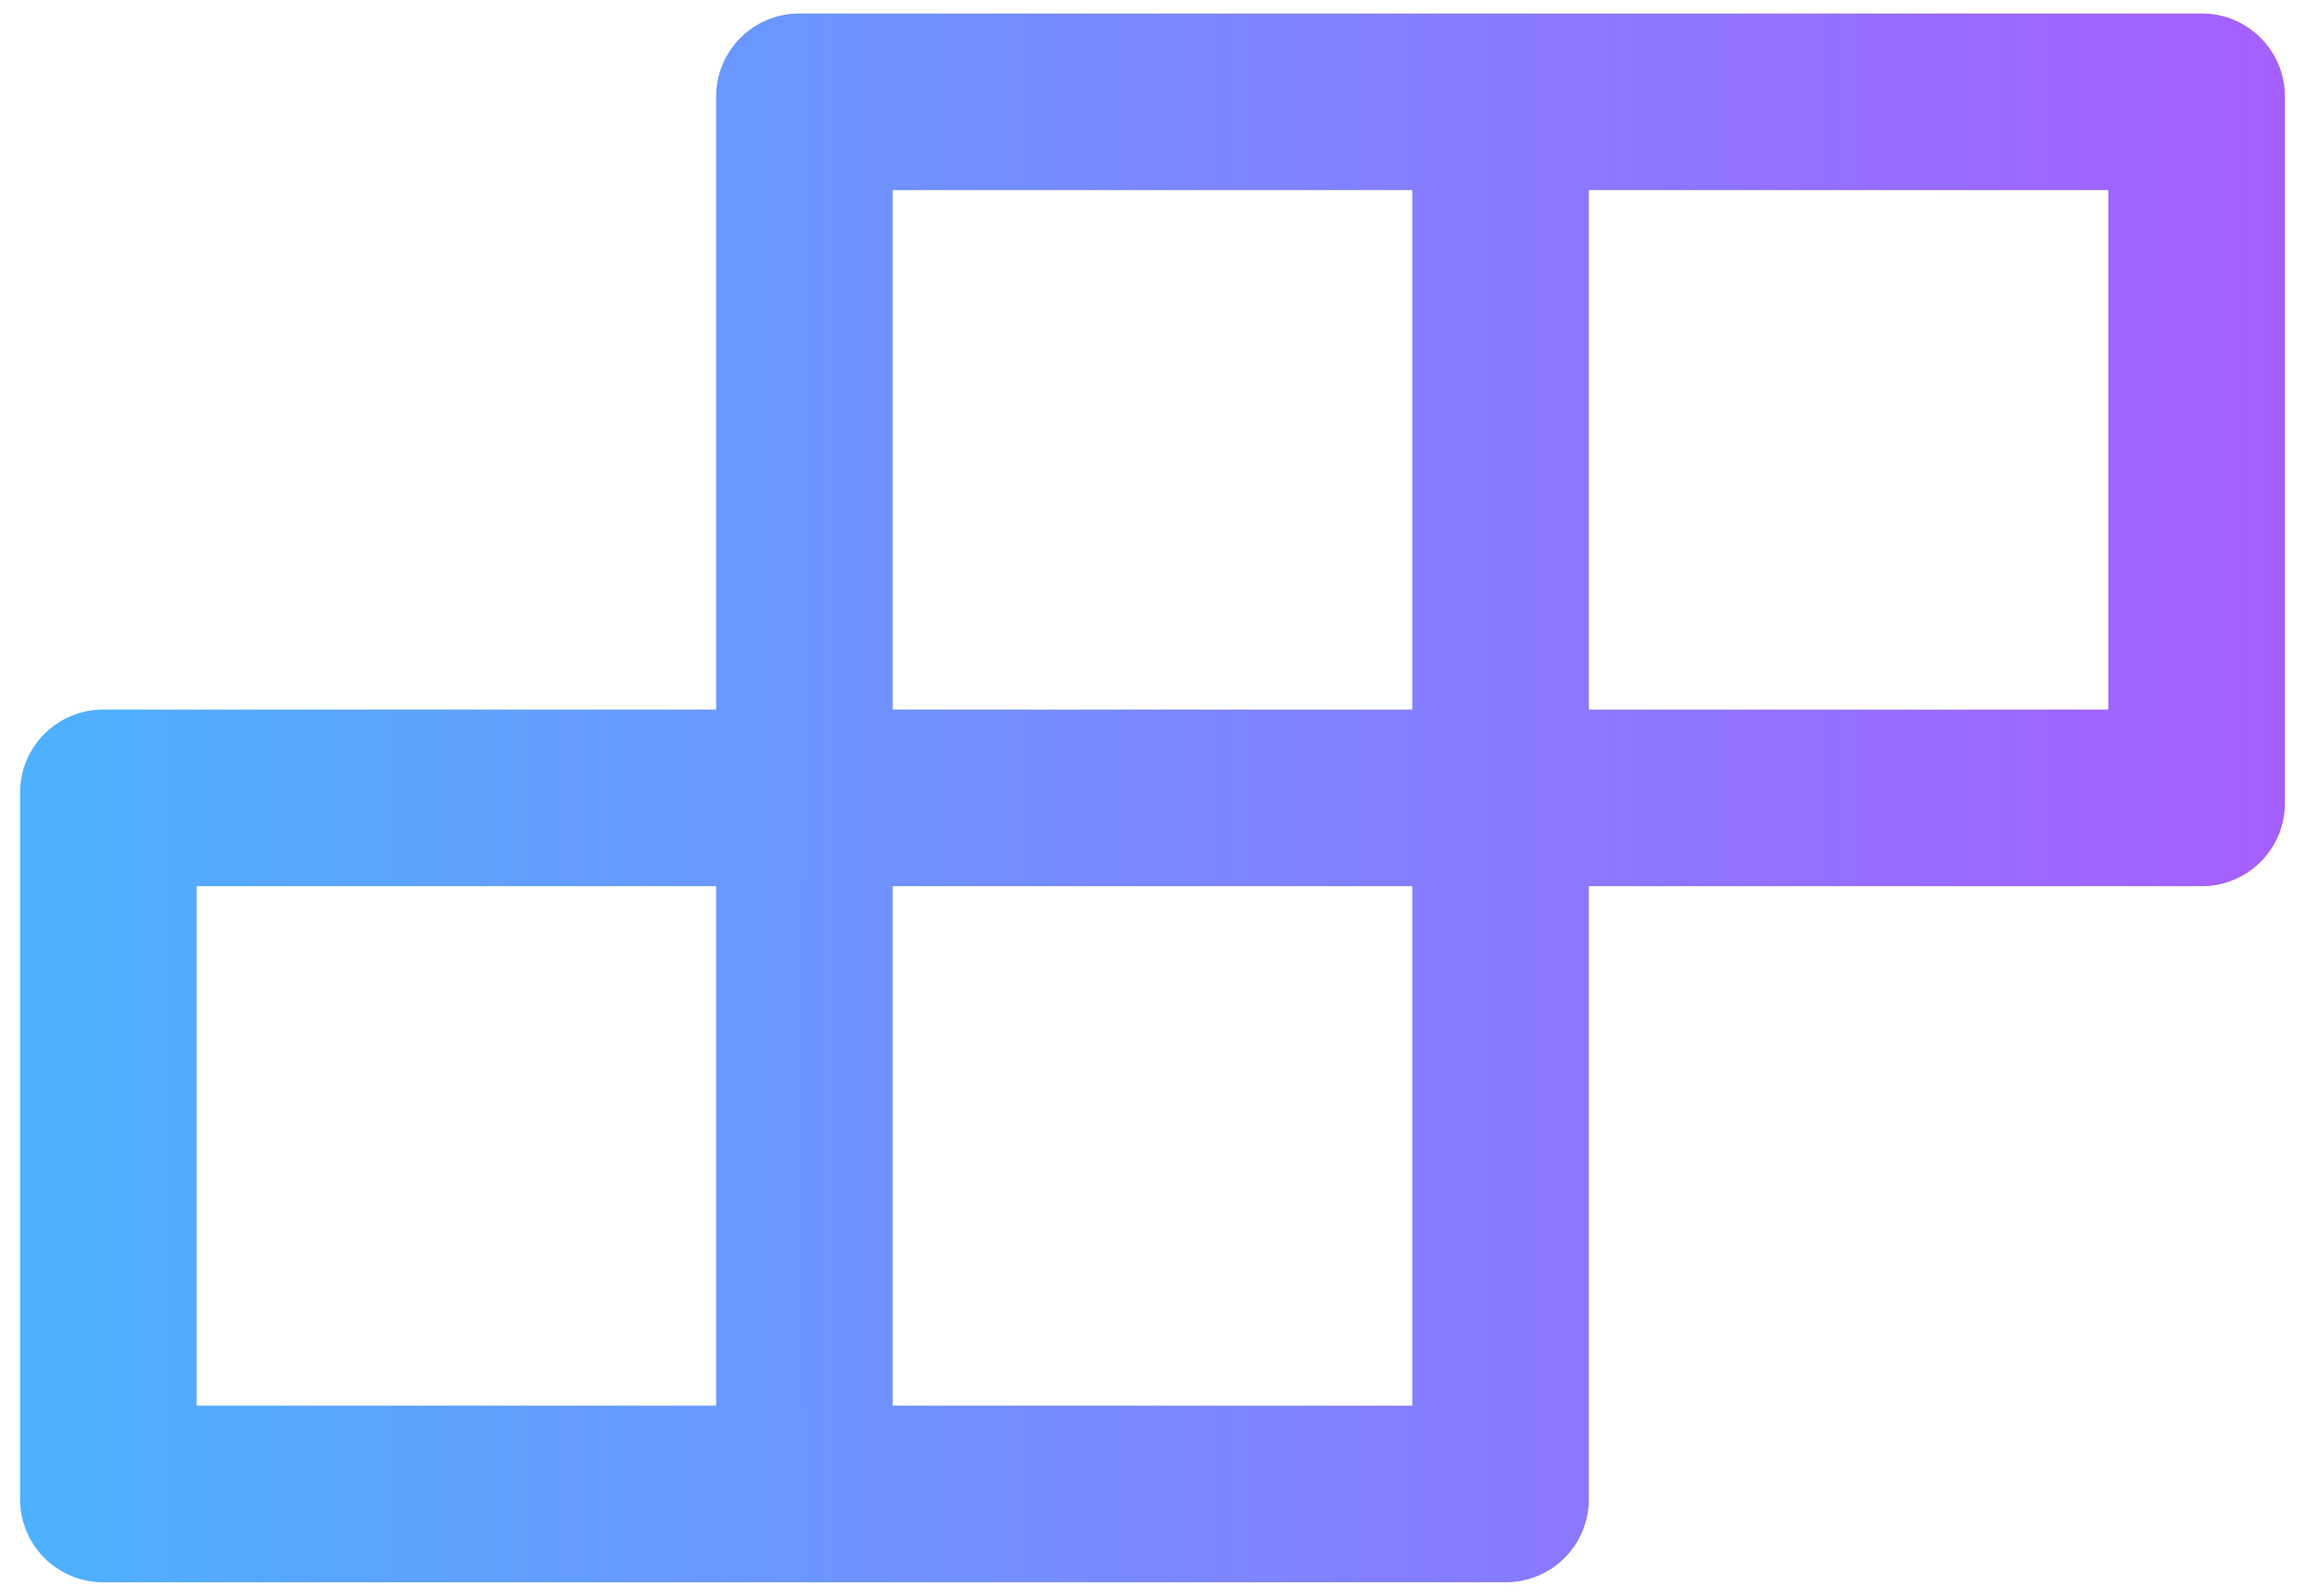 <svg width="104" height="72" viewBox="0 0 104 72" fill="none" xmlns="http://www.w3.org/2000/svg">
<path d="M99.344 0.609H36.062C33.988 0.609 32.312 2.285 32.312 4.359V32.016H4.656C2.582 32.016 0.906 33.691 0.906 35.766V67.641C0.906 69.715 2.582 71.391 4.656 71.391H67.938C70.012 71.391 71.688 69.715 71.688 67.641V39.984H99.344C101.418 39.984 103.094 38.309 103.094 36.234V4.359C103.094 2.285 101.418 0.609 99.344 0.609ZM40.281 8.578H63.719V32.016H40.281V8.578ZM32.312 63.422H8.875V39.984H32.312V63.422ZM63.719 63.422H40.281V39.984H63.719V63.422ZM95.125 32.016H71.688V8.578H95.125V32.016Z" fill="url(#paint0_linear_5319_2603)"/>
<defs>
<linearGradient id="paint0_linear_5319_2603" x1="0.906" y1="36" x2="103.094" y2="36" gradientUnits="userSpaceOnUse">
<stop stop-color="#4DB1FF"/>
<stop offset="1" stop-color="#A65FFF"/>
</linearGradient>
</defs>
</svg>
